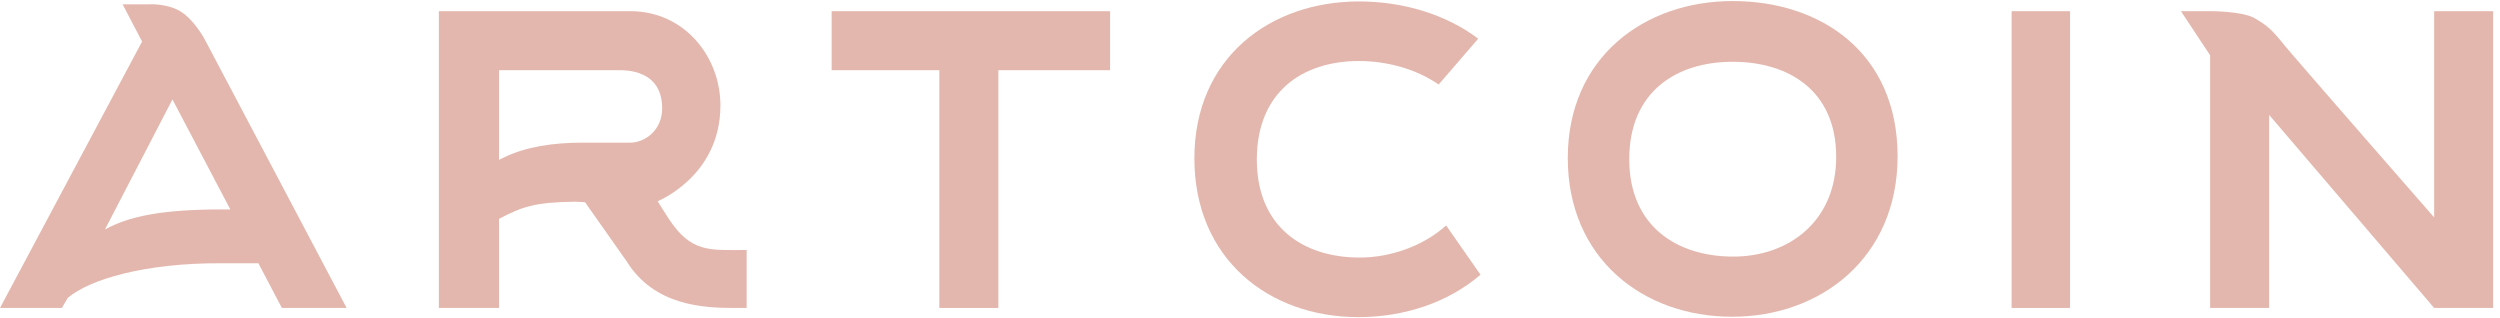 <?xml version="1.0" encoding="utf-8"?>
<!-- Generator: Adobe Illustrator 17.1.0, SVG Export Plug-In . SVG Version: 6.00 Build 0)  -->
<!DOCTYPE svg PUBLIC "-//W3C//DTD SVG 1.1//EN" "http://www.w3.org/Graphics/SVG/1.1/DTD/svg11.dtd">
<svg version="1.1" id="Layer_1" xmlns="http://www.w3.org/2000/svg" xmlns:xlink="http://www.w3.org/1999/xlink" x="0px" y="0px"
	 viewBox="0 0 220 28" enable-background="new 0 0 220 28" xml:space="preserve">
<path fill="#E3B7AD" d="M15.85,0.984c-1.202-0.71-2.76-0.604-2.76-0.604h-2.301l1.715,3.276L0,27.101h5.445l0.519-0.887
	c1.874-1.601,6.745-3.1,13.648-3.047h3.127l2.066,3.933h5.698L17.989,3.416C17.989,3.416,17.053,1.693,15.85,0.984 M19.562,18.429
	c-5.394,0-8.221,0.619-10.326,1.762l5.94-11.442l5.092,9.681H19.562z"/>
<polygon fill="#E3B7AD" points="73.185,6.177 82.662,6.177 82.662,27.1 87.856,27.1 87.856,6.177 93.394,6.177 97.687,6.177 
	97.687,3.85 97.687,0.984 73.185,0.984 "/>
<path fill="#E3B7AD" d="M119.646,22.664c-4.99,0-9.045-2.723-9.045-8.622c0-5.899,3.954-8.672,8.994-8.672
	c2.47,0,5.04,0.707,7.008,2.067l3.479-4.033c-2.875-2.168-6.656-3.277-10.487-3.277c-7.814,0-14.489,4.941-14.489,13.814
	c0,8.821,6.524,13.966,14.44,13.966c3.982,0,7.863-1.26,10.739-3.732l-3.026-4.336C125.244,21.655,122.369,22.664,119.646,22.664"/>
<path fill="#E3B7AD" d="M152.477,0.093c-7.759,0-14.512,4.941-14.512,13.814c0,8.821,6.603,13.966,14.462,13.966
	c7.859,0,14.561-5.243,14.561-14.117C166.988,4.681,160.287,0.093,152.477,0.093 M152.527,22.58c-4.955,0-9.153-2.673-9.153-8.572
	s4.099-8.571,9.104-8.571c4.905,0,9.107,2.521,9.107,8.37C161.585,19.453,157.433,22.58,152.527,22.58"/>
<rect x="177.021" y="0.984" fill="#E3B7AD" width="5.142" height="26.115"/>
<path fill="#E3B7AD" d="M214.206,0.983v18.151c0,0-12.38-14.163-13.195-15.177c-1.091-1.355-1.493-1.713-2.613-2.359
	c-1.072-0.618-3.884-0.615-3.884-0.615h-2.592l2.57,3.884V27.1h5.192v-16.99l14.521,16.99h5.191V0.983H214.206z"/>
<path fill="#E3B7AD" d="M58.807,19.186l-1.13-1.784l0.001,0.395c-0.128,0,0.003-0.003,0-0.001c0,0,5.719-2.163,5.719-8.525
	c0-4.262-3.147-8.288-7.938-8.288H38.621v26.117h5.293v-7.842c2.009-1.052,3.116-1.469,6.713-1.509
	c0.171-0.002,0.673,0.044,0.854,0.044l3.645,5.174c2.419,3.93,6.748,4.133,9.471,4.133l1.108-0.003V22
	C62.432,22,60.818,22.281,58.807,19.186 M44.305,13.875c-0.131,0.063-0.264,0.121-0.391,0.191V6.178h10.639
	c1.813,0,3.719,0.736,3.719,3.349c0,1.959-1.548,3.027-2.813,3.027h-4.096h-0.138C48.673,12.554,46.259,12.915,44.305,13.875"/>
</svg>
